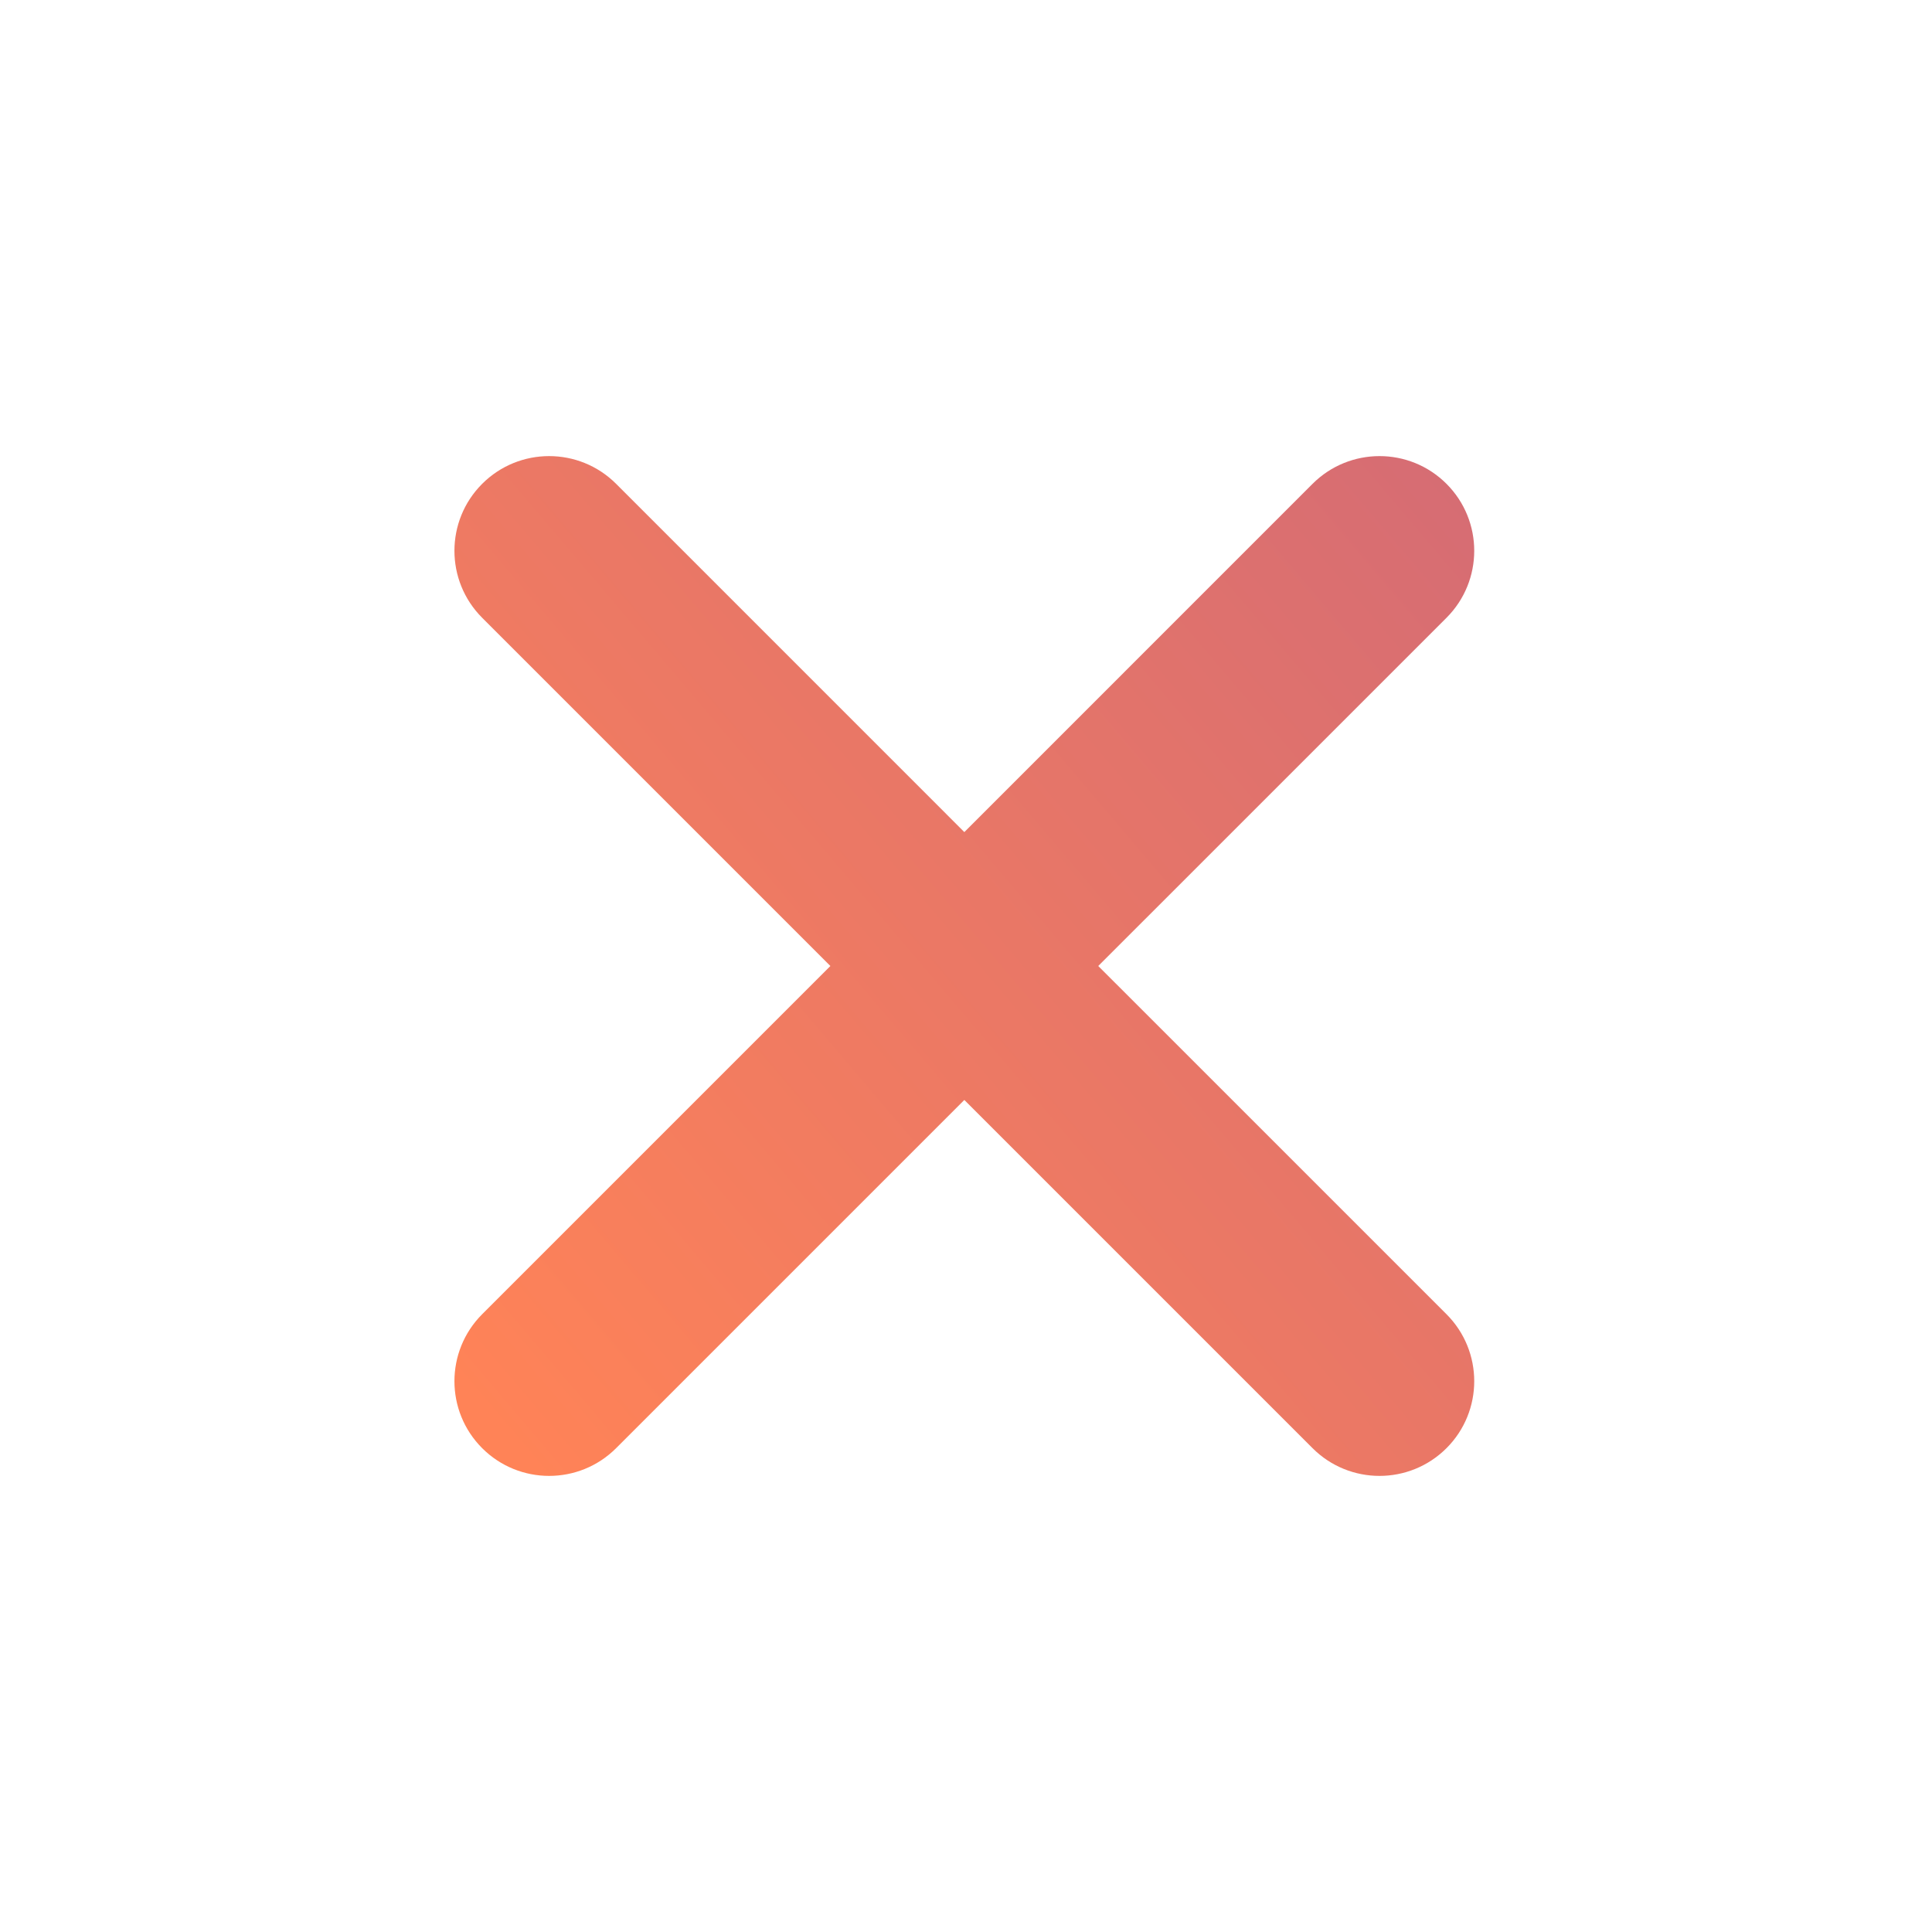 <svg width="51" height="51" viewBox="0 0 51 51" fill="none" xmlns="http://www.w3.org/2000/svg">
<path d="M34.648 38.228C35.624 39.204 37.207 39.204 38.184 38.228C39.16 37.252 39.16 35.669 38.184 34.692L28.991 25.5L38.184 16.308C39.16 15.331 39.16 13.748 38.184 12.772C37.208 11.796 35.625 11.796 34.648 12.772L25.456 21.965L16.264 12.772C15.287 11.796 13.704 11.796 12.728 12.772C11.752 13.748 11.752 15.331 12.728 16.308L21.92 25.5L12.728 34.692C11.752 35.669 11.752 37.252 12.728 38.228C13.704 39.204 15.287 39.204 16.264 38.228L25.456 29.036L34.648 38.228Z" fill="url(#paint0_linear_1129_3784)"/>
<defs>
<linearGradient id="paint0_linear_1129_3784" x1="13.03" y1="37.835" x2="40.777" y2="14.261" gradientUnits="userSpaceOnUse">
<stop stop-color="#FF8357"/>
<stop offset="1" stop-color="#D56C74"/>
</linearGradient>
</defs>
</svg>
